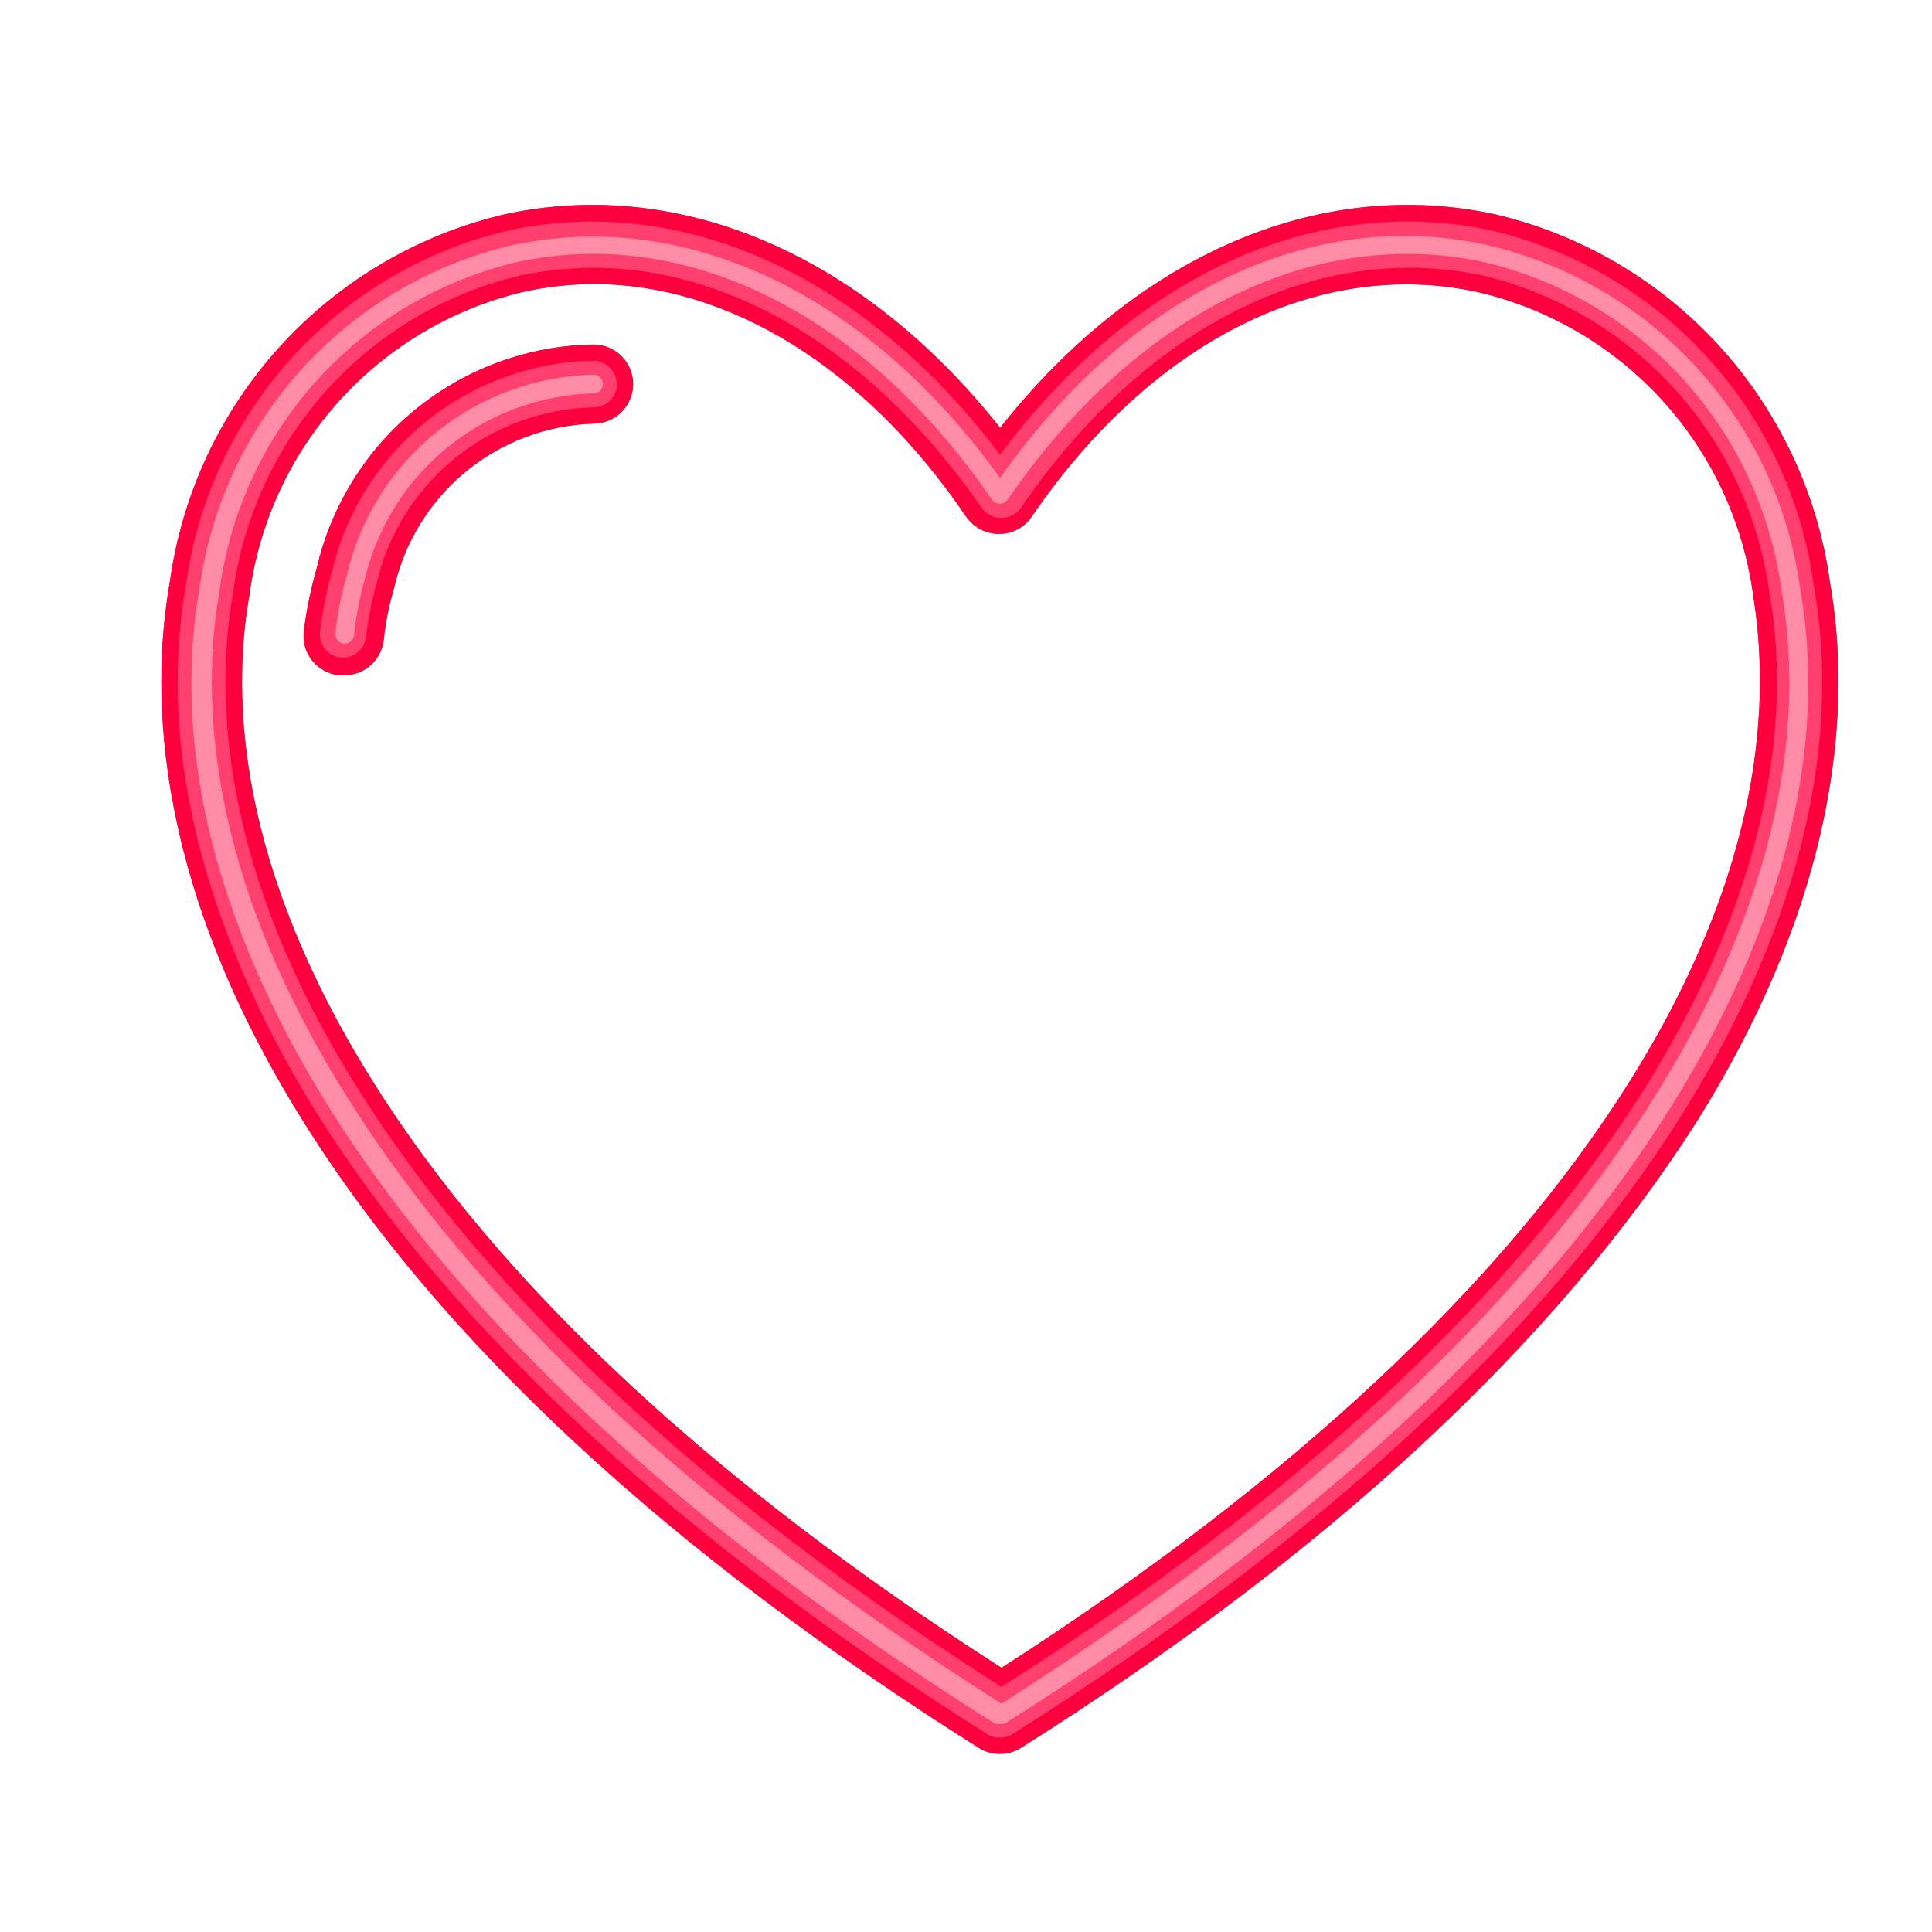 <svg width="165" height="165" viewBox="0 0 165 165" fill="none" xmlns="http://www.w3.org/2000/svg">
<g clip-path="url(#clip0_601_2530)">
<g opacity="0.6">
<path d="M85.412 149.787C84.766 149.795 84.131 149.616 83.585 149.271C57.01 132.507 37.625 114.512 25.946 95.842C13.314 75.702 12.758 59.614 14.505 49.684C15.548 42.177 18.838 35.162 23.943 29.56C29.048 23.959 35.729 20.034 43.106 18.302C58.202 15.044 73.773 21.837 85.412 36.535C97.051 21.837 112.583 15.044 127.678 18.302C135.056 20.034 141.737 23.959 146.842 29.56C151.947 35.162 155.237 42.177 156.279 49.684C158.027 59.614 157.471 75.702 144.879 95.842C132.961 114.512 113.775 132.507 87.2 149.271C86.665 149.609 86.045 149.788 85.412 149.787ZM50.694 24.26C48.663 24.267 46.638 24.493 44.656 24.936C38.6 26.384 33.126 29.635 28.956 34.259C24.786 38.883 22.116 44.663 21.298 50.835C19.749 59.614 20.305 73.915 31.785 92.267C42.67 109.666 60.744 126.549 85.531 142.438C110.279 126.549 128.353 109.666 139.238 92.267C150.718 73.915 151.155 59.614 149.725 50.835C148.894 44.637 146.195 38.838 141.987 34.211C137.779 29.584 132.261 26.349 126.169 24.936C112.623 21.996 98.362 29.146 88.113 44.122C87.809 44.579 87.395 44.953 86.91 45.21C86.424 45.467 85.882 45.598 85.333 45.592C84.778 45.597 84.231 45.466 83.739 45.21C83.247 44.953 82.826 44.58 82.512 44.122C73.853 31.371 62.214 24.26 50.694 24.26Z" fill="black"/>
<path d="M29.323 57.669H28.926C28.485 57.62 28.059 57.484 27.67 57.269C27.282 57.055 26.94 56.766 26.663 56.419C26.386 56.072 26.181 55.675 26.058 55.248C25.935 54.822 25.897 54.376 25.947 53.935C26.172 52.094 26.544 50.274 27.059 48.493C28.302 43.13 31.305 38.339 35.589 34.883C39.873 31.427 45.191 29.505 50.695 29.425C51.59 29.425 52.449 29.781 53.082 30.414C53.716 31.048 54.071 31.906 54.071 32.802C54.071 33.697 53.716 34.556 53.082 35.189C52.449 35.823 51.59 36.178 50.695 36.178C46.697 36.301 42.853 37.749 39.769 40.294C36.684 42.84 34.533 46.339 33.654 50.241C33.233 51.655 32.94 53.104 32.779 54.57C32.709 55.431 32.311 56.231 31.668 56.808C31.026 57.384 30.186 57.692 29.323 57.669Z" fill="black"/>
<path d="M85.412 148.397C85.035 148.408 84.663 148.312 84.339 148.119C57.923 131.435 38.697 113.599 27.098 95.128C20.265 84.204 12.797 67.321 15.896 49.922C16.883 42.695 20.039 35.937 24.947 30.54C29.854 25.143 36.283 21.361 43.384 19.693C58.44 16.435 73.972 23.665 85.412 38.84C96.813 23.546 112.344 16.435 127.4 19.693C134.501 21.361 140.93 25.143 145.837 30.54C150.745 35.937 153.901 42.695 154.888 49.922C158.027 67.48 150.519 84.204 143.686 95.128C132.087 113.599 112.861 131.435 86.445 148.119C86.134 148.309 85.776 148.405 85.412 148.397ZM50.693 22.871C48.557 22.879 46.428 23.105 44.338 23.546C38.013 25.066 32.295 28.462 27.935 33.29C23.575 38.118 20.777 44.151 19.908 50.598C18.319 59.615 18.875 74.432 30.593 93.023C41.716 110.739 60.187 127.94 85.531 144.067C110.835 127.94 129.227 110.739 140.429 93.023C152.148 74.273 152.704 59.615 151.115 50.598C150.245 44.151 147.447 38.118 143.087 33.29C138.727 28.462 133.01 25.066 126.685 23.546C112.503 20.487 97.766 27.916 87.16 43.408C86.967 43.663 86.718 43.87 86.432 44.012C86.146 44.155 85.831 44.229 85.511 44.229C85.192 44.229 84.876 44.155 84.59 44.012C84.304 43.87 84.055 43.663 83.863 43.408C74.726 30.18 62.611 22.871 50.693 22.871Z" fill="black"/>
<path d="M29.326 56.16H29.087C28.567 56.1 28.091 55.837 27.763 55.428C27.436 55.019 27.284 54.497 27.339 53.976C27.538 52.215 27.884 50.475 28.372 48.772C29.565 43.722 32.408 39.214 36.452 35.961C40.496 32.709 45.508 30.899 50.697 30.817C51.221 30.827 51.72 31.039 52.09 31.41C52.461 31.78 52.673 32.279 52.683 32.803C52.683 33.33 52.474 33.835 52.101 34.207C51.729 34.58 51.224 34.789 50.697 34.789C46.394 34.882 42.244 36.398 38.895 39.101C35.545 41.803 33.186 45.539 32.186 49.725C31.771 51.224 31.465 52.751 31.272 54.293C31.242 54.792 31.025 55.262 30.664 55.608C30.304 55.954 29.826 56.151 29.326 56.16Z" fill="black"/>
<path d="M85.41 147.206C85.267 147.246 85.116 147.246 84.973 147.206C58.716 130.641 39.608 112.964 28.128 94.612C21.375 83.846 14.027 67.441 17.046 50.24C18.01 43.245 21.068 36.705 25.819 31.48C30.569 26.255 36.788 22.589 43.66 20.964C58.636 17.706 74.168 25.175 85.41 40.826C96.612 24.936 112.144 17.587 127.159 20.964C134.027 22.591 140.24 26.258 144.984 31.484C149.727 36.709 152.778 43.248 153.735 50.24C156.754 67.441 149.405 83.846 142.652 94.612C131.171 112.964 112.064 130.641 85.807 147.206C85.677 147.241 85.54 147.241 85.41 147.206ZM50.691 21.679C48.474 21.681 46.263 21.921 44.097 22.394C37.538 23.955 31.606 27.466 27.082 32.465C22.558 37.465 19.654 43.717 18.754 50.399C17.125 59.615 17.681 74.591 29.598 93.618C40.88 111.693 59.709 129.131 85.529 145.497C111.191 129.171 130.139 111.693 141.341 93.618C153.258 74.591 153.774 59.615 152.146 50.399C151.245 43.717 148.342 37.465 143.818 32.465C139.293 27.466 133.361 23.955 126.802 22.394C112.184 19.216 96.93 26.803 86.045 42.693C85.969 42.789 85.873 42.868 85.763 42.923C85.653 42.978 85.533 43.008 85.41 43.011C85.28 43.014 85.152 42.986 85.035 42.931C84.918 42.876 84.815 42.794 84.735 42.693C75.479 29.187 63.085 21.679 50.691 21.679Z" fill="black"/>
<path d="M29.323 54.967C29.116 54.928 28.931 54.812 28.806 54.643C28.681 54.473 28.624 54.263 28.648 54.053C28.837 52.36 29.169 50.685 29.641 49.048C30.766 44.276 33.445 40.014 37.255 36.929C41.066 33.845 45.793 32.113 50.694 32.006C50.905 32.006 51.107 32.09 51.256 32.239C51.405 32.388 51.489 32.59 51.489 32.801C51.489 33.012 51.405 33.214 51.256 33.363C51.107 33.512 50.905 33.595 50.694 33.595C46.139 33.711 41.75 35.334 38.214 38.208C34.678 41.083 32.194 45.049 31.151 49.485C30.705 51.044 30.399 52.639 30.237 54.252C30.207 54.466 30.095 54.661 29.925 54.794C29.754 54.928 29.538 54.989 29.323 54.967Z" fill="black"/>
</g>
<g filter="url(#filter0_d_601_2530)">
<path d="M81.442 145.815C80.795 145.824 80.16 145.644 79.614 145.299C53.039 128.536 33.654 110.541 21.975 91.871C9.343 71.731 8.787 55.643 10.535 45.712C11.577 38.205 14.867 31.19 19.972 25.589C25.077 19.988 31.758 16.062 39.136 14.33C54.231 11.073 69.802 17.866 81.442 32.563C93.081 17.866 108.613 11.073 123.708 14.33C131.085 16.062 137.766 19.988 142.871 25.589C147.976 31.19 151.266 38.205 152.309 45.712C154.056 55.643 153.5 71.731 140.908 91.871C128.991 110.541 109.804 128.536 83.229 145.299C82.694 145.637 82.074 145.816 81.442 145.815ZM46.723 20.289C44.692 20.295 42.667 20.521 40.685 20.964C34.629 22.413 29.155 25.663 24.985 30.287C20.815 34.911 18.145 40.691 17.328 46.864C15.778 55.643 16.334 69.943 27.815 88.296C38.699 105.694 56.773 122.577 81.561 138.466C106.309 122.577 124.383 105.694 135.267 88.296C146.747 69.943 147.184 55.643 145.754 46.864C144.923 40.665 142.224 34.866 138.016 30.239C133.808 25.613 128.29 22.377 122.198 20.964C108.652 18.024 94.391 25.175 84.143 40.151C83.838 40.608 83.425 40.982 82.939 41.238C82.453 41.495 81.911 41.626 81.362 41.62C80.807 41.626 80.26 41.495 79.768 41.238C79.276 40.982 78.855 40.608 78.542 40.151C69.882 27.399 58.243 20.289 46.723 20.289Z" fill="#FF003E"/>
<path d="M25.353 53.697H24.956C24.515 53.648 24.088 53.512 23.7 53.298C23.311 53.083 22.969 52.794 22.692 52.448C22.416 52.101 22.21 51.703 22.087 51.277C21.964 50.85 21.927 50.404 21.976 49.963C22.201 48.122 22.573 46.303 23.089 44.521C24.331 39.159 27.334 34.367 31.618 30.911C35.902 27.455 41.22 25.534 46.724 25.454C47.62 25.454 48.478 25.809 49.112 26.443C49.745 27.076 50.101 27.935 50.101 28.83C50.101 29.726 49.745 30.585 49.112 31.218C48.478 31.851 47.62 32.207 46.724 32.207C42.726 32.329 38.883 33.777 35.798 36.323C32.713 38.868 30.562 42.367 29.683 46.269C29.262 47.683 28.97 49.132 28.809 50.599C28.738 51.459 28.34 52.26 27.698 52.836C27.055 53.412 26.216 53.72 25.353 53.697Z" fill="#FF003E"/>
<path d="M81.439 144.425C81.063 144.436 80.691 144.34 80.367 144.147C53.95 127.463 34.724 109.627 23.125 91.156C16.292 80.232 8.824 63.349 11.923 45.95C12.911 38.723 16.066 31.965 20.974 26.568C25.881 21.171 32.31 17.389 39.412 15.721C54.467 12.463 69.999 19.693 81.439 34.867C92.84 19.574 108.372 12.463 123.427 15.721C130.528 17.389 136.957 21.171 141.865 26.568C146.772 31.965 149.928 38.723 150.916 45.95C154.054 63.508 146.546 80.232 139.714 91.156C128.114 109.627 108.888 127.463 82.472 144.147C82.161 144.336 81.803 144.433 81.439 144.425ZM46.721 18.898C44.585 18.907 42.455 19.133 40.365 19.574C34.04 21.094 28.322 24.49 23.962 29.318C19.603 34.146 16.804 40.179 15.935 46.626C14.346 55.643 14.902 70.46 26.621 89.05C37.743 106.767 56.215 123.968 81.558 140.095C106.862 123.968 125.254 106.767 136.456 89.05C148.175 70.301 148.731 55.643 147.142 46.626C146.273 40.179 143.474 34.146 139.115 29.318C134.755 24.49 129.037 21.094 122.712 19.574C108.531 16.515 93.793 23.943 83.187 39.436C82.994 39.691 82.745 39.898 82.459 40.04C82.173 40.182 81.858 40.257 81.538 40.257C81.219 40.257 80.904 40.182 80.618 40.04C80.332 39.898 80.082 39.691 79.89 39.436C70.754 26.208 58.638 18.898 46.721 18.898Z" fill="#FF406E"/>
<path d="M25.353 52.188H25.115C24.594 52.128 24.118 51.865 23.791 51.455C23.463 51.046 23.311 50.524 23.367 50.003C23.565 48.243 23.911 46.502 24.4 44.799C25.592 39.749 28.436 35.241 32.479 31.989C36.523 28.736 41.536 26.926 46.724 26.844C47.248 26.854 47.747 27.067 48.117 27.437C48.488 27.807 48.7 28.307 48.711 28.83C48.711 29.357 48.501 29.862 48.129 30.235C47.756 30.607 47.251 30.816 46.724 30.816C42.422 30.909 38.271 32.426 34.922 35.128C31.573 37.831 29.213 41.567 28.213 45.752C27.798 47.251 27.493 48.778 27.299 50.321C27.27 50.82 27.052 51.289 26.692 51.635C26.331 51.981 25.853 52.179 25.353 52.188Z" fill="#FF406E"/>
<path d="M81.439 143.234C81.296 143.275 81.145 143.275 81.002 143.234C54.745 126.669 35.638 108.992 24.158 90.64C17.405 79.875 10.056 63.469 13.075 46.269C14.039 39.273 17.098 32.733 21.848 27.508C26.598 22.283 32.818 18.617 39.69 16.992C54.665 13.735 70.197 21.203 81.439 36.854C92.641 20.965 108.173 13.616 123.189 16.992C130.056 18.619 136.27 22.287 141.013 27.512C145.756 32.738 148.807 39.276 149.764 46.269C152.783 63.469 145.434 79.875 138.681 90.64C127.201 108.992 108.094 126.669 81.836 143.234C81.706 143.269 81.569 143.269 81.439 143.234ZM46.721 17.707C44.503 17.709 42.293 17.949 40.127 18.422C33.567 19.983 27.635 23.495 23.111 28.494C18.587 33.493 15.683 39.745 14.783 46.427C13.154 55.643 13.71 70.619 25.627 89.647C36.909 107.721 55.738 125.16 81.558 141.526C107.22 125.199 126.168 107.721 137.37 89.647C149.287 70.619 149.804 55.643 148.175 46.427C147.274 39.745 144.371 33.493 139.847 28.494C135.323 23.495 129.39 19.983 122.831 18.422C108.213 15.244 92.959 22.832 82.075 38.721C81.999 38.818 81.902 38.896 81.793 38.951C81.683 39.006 81.562 39.036 81.439 39.039C81.31 39.042 81.181 39.015 81.064 38.96C80.947 38.904 80.844 38.823 80.764 38.721C71.508 25.215 59.114 17.707 46.721 17.707Z" fill="#FF8CA7"/>
<path d="M25.352 50.995C25.145 50.956 24.96 50.84 24.835 50.671C24.71 50.502 24.654 50.291 24.677 50.081C24.866 48.388 25.198 46.714 25.67 45.076C26.796 40.305 29.474 36.042 33.285 32.958C37.095 29.873 41.822 28.142 46.724 28.035C46.934 28.035 47.137 28.119 47.286 28.267C47.434 28.416 47.518 28.619 47.518 28.829C47.518 29.04 47.434 29.242 47.286 29.391C47.137 29.54 46.934 29.624 46.724 29.624C42.168 29.74 37.779 31.362 34.243 34.237C30.707 37.112 28.223 41.077 27.18 45.513C26.734 47.072 26.429 48.667 26.266 50.28C26.236 50.495 26.124 50.689 25.954 50.822C25.783 50.956 25.568 51.018 25.352 50.995Z" fill="#FF8CA7"/>
</g>
</g>
<defs>
<filter id="filter0_d_601_2530" x="1.864" y="5.584" width="167.061" height="156.121" filterUnits="userSpaceOnUse" color-interpolation-filters="sRGB">
<feFlood flood-opacity="0" result="BackgroundImageFix"/>
<feColorMatrix in="SourceAlpha" type="matrix" values="0 0 0 0 0 0 0 0 0 0 0 0 0 0 0 0 0 0 127 0" result="hardAlpha"/>
<feOffset dx="3.972" dy="3.972"/>
<feGaussianBlur stdDeviation="5.959"/>
<feComposite in2="hardAlpha" operator="out"/>
<feColorMatrix type="matrix" values="0 0 0 0 1 0 0 0 0 0 0 0 0 0 0.235 0 0 0 1 0"/>
<feBlend mode="normal" in2="BackgroundImageFix" result="effect1_dropShadow_601_2530"/>
<feBlend mode="normal" in="SourceGraphic" in2="effect1_dropShadow_601_2530" result="shape"/>
</filter>
<clipPath id="clip0_601_2530">
<rect width="164" height="164" fill="white" transform="translate(0.867 0.383)"/>
</clipPath>
</defs>
</svg>
